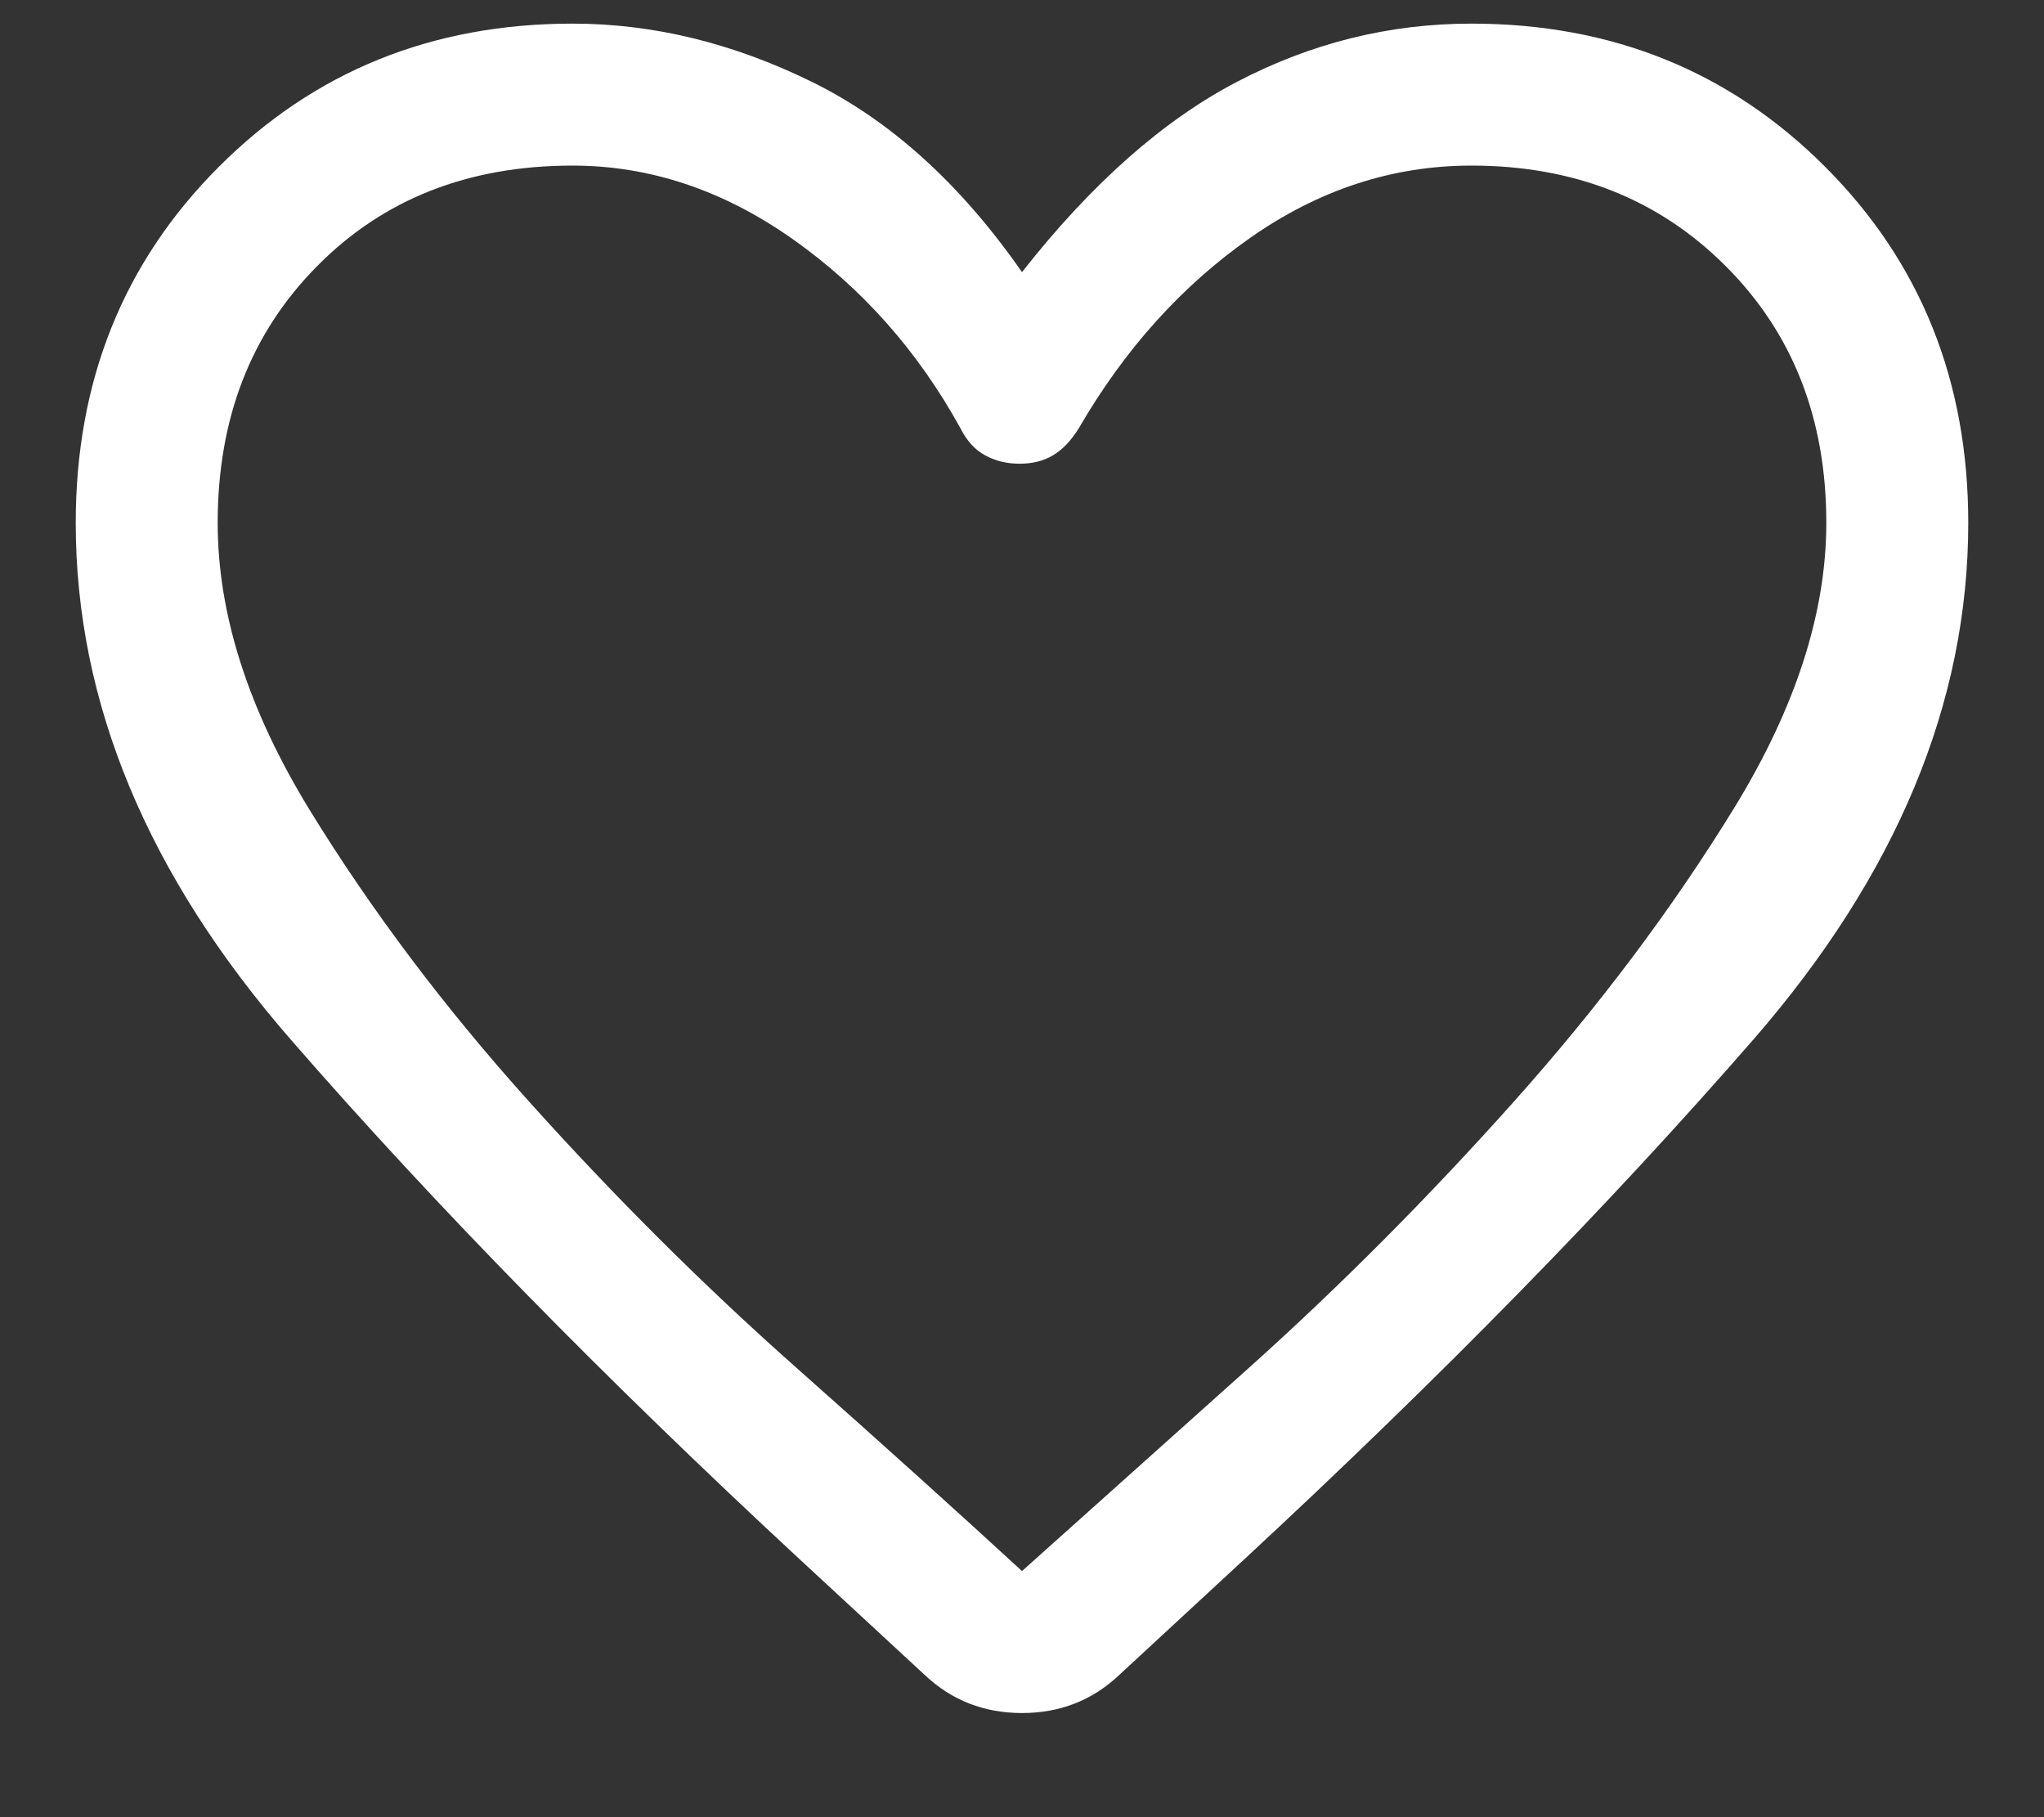 <svg width="18" height="16" viewBox="0 0 18 16" fill="none" xmlns="http://www.w3.org/2000/svg">
<rect x="0" y="0" width="18" height="16" fill="#333333" stroke="none"/>
<path d="M8.146 14.75L7.042 13.729C5.319 12.132 3.826 10.608 2.563 9.156C1.299 7.705 0.667 6.187 0.667 4.604C0.667 3.354 1.087 2.309 1.927 1.469C2.767 0.628 3.806 0.208 5.042 0.208C5.75 0.208 6.451 0.378 7.146 0.719C7.84 1.059 8.458 1.618 9 2.396C9.611 1.618 10.243 1.059 10.896 0.719C11.549 0.378 12.236 0.208 12.958 0.208C14.194 0.208 15.233 0.628 16.073 1.469C16.913 2.309 17.333 3.354 17.333 4.604C17.333 6.187 16.701 7.705 15.438 9.156C14.174 10.608 12.681 12.132 10.958 13.729L9.854 14.75C9.618 14.972 9.333 15.083 9 15.083C8.667 15.083 8.382 14.972 8.146 14.75ZM8.458 3.771C8.083 3.09 7.59 2.535 6.979 2.104C6.368 1.674 5.722 1.458 5.042 1.458C4.125 1.458 3.375 1.753 2.792 2.344C2.208 2.934 1.917 3.687 1.917 4.604C1.917 5.41 2.188 6.253 2.729 7.135C3.271 8.017 3.917 8.875 4.667 9.708C5.417 10.542 6.194 11.316 7 12.031C7.806 12.746 8.472 13.347 9 13.833C9.528 13.361 10.194 12.764 11 12.042C11.806 11.319 12.583 10.538 13.333 9.698C14.083 8.858 14.729 7.997 15.271 7.115C15.812 6.233 16.083 5.396 16.083 4.604C16.083 3.687 15.788 2.934 15.198 2.344C14.608 1.753 13.861 1.458 12.958 1.458C12.264 1.458 11.615 1.67 11.01 2.094C10.406 2.517 9.903 3.076 9.5 3.771C9.431 3.882 9.354 3.962 9.271 4.01C9.188 4.059 9.09 4.083 8.979 4.083C8.868 4.083 8.767 4.059 8.677 4.01C8.587 3.962 8.514 3.882 8.458 3.771Z" fill="white"/>
</svg>

